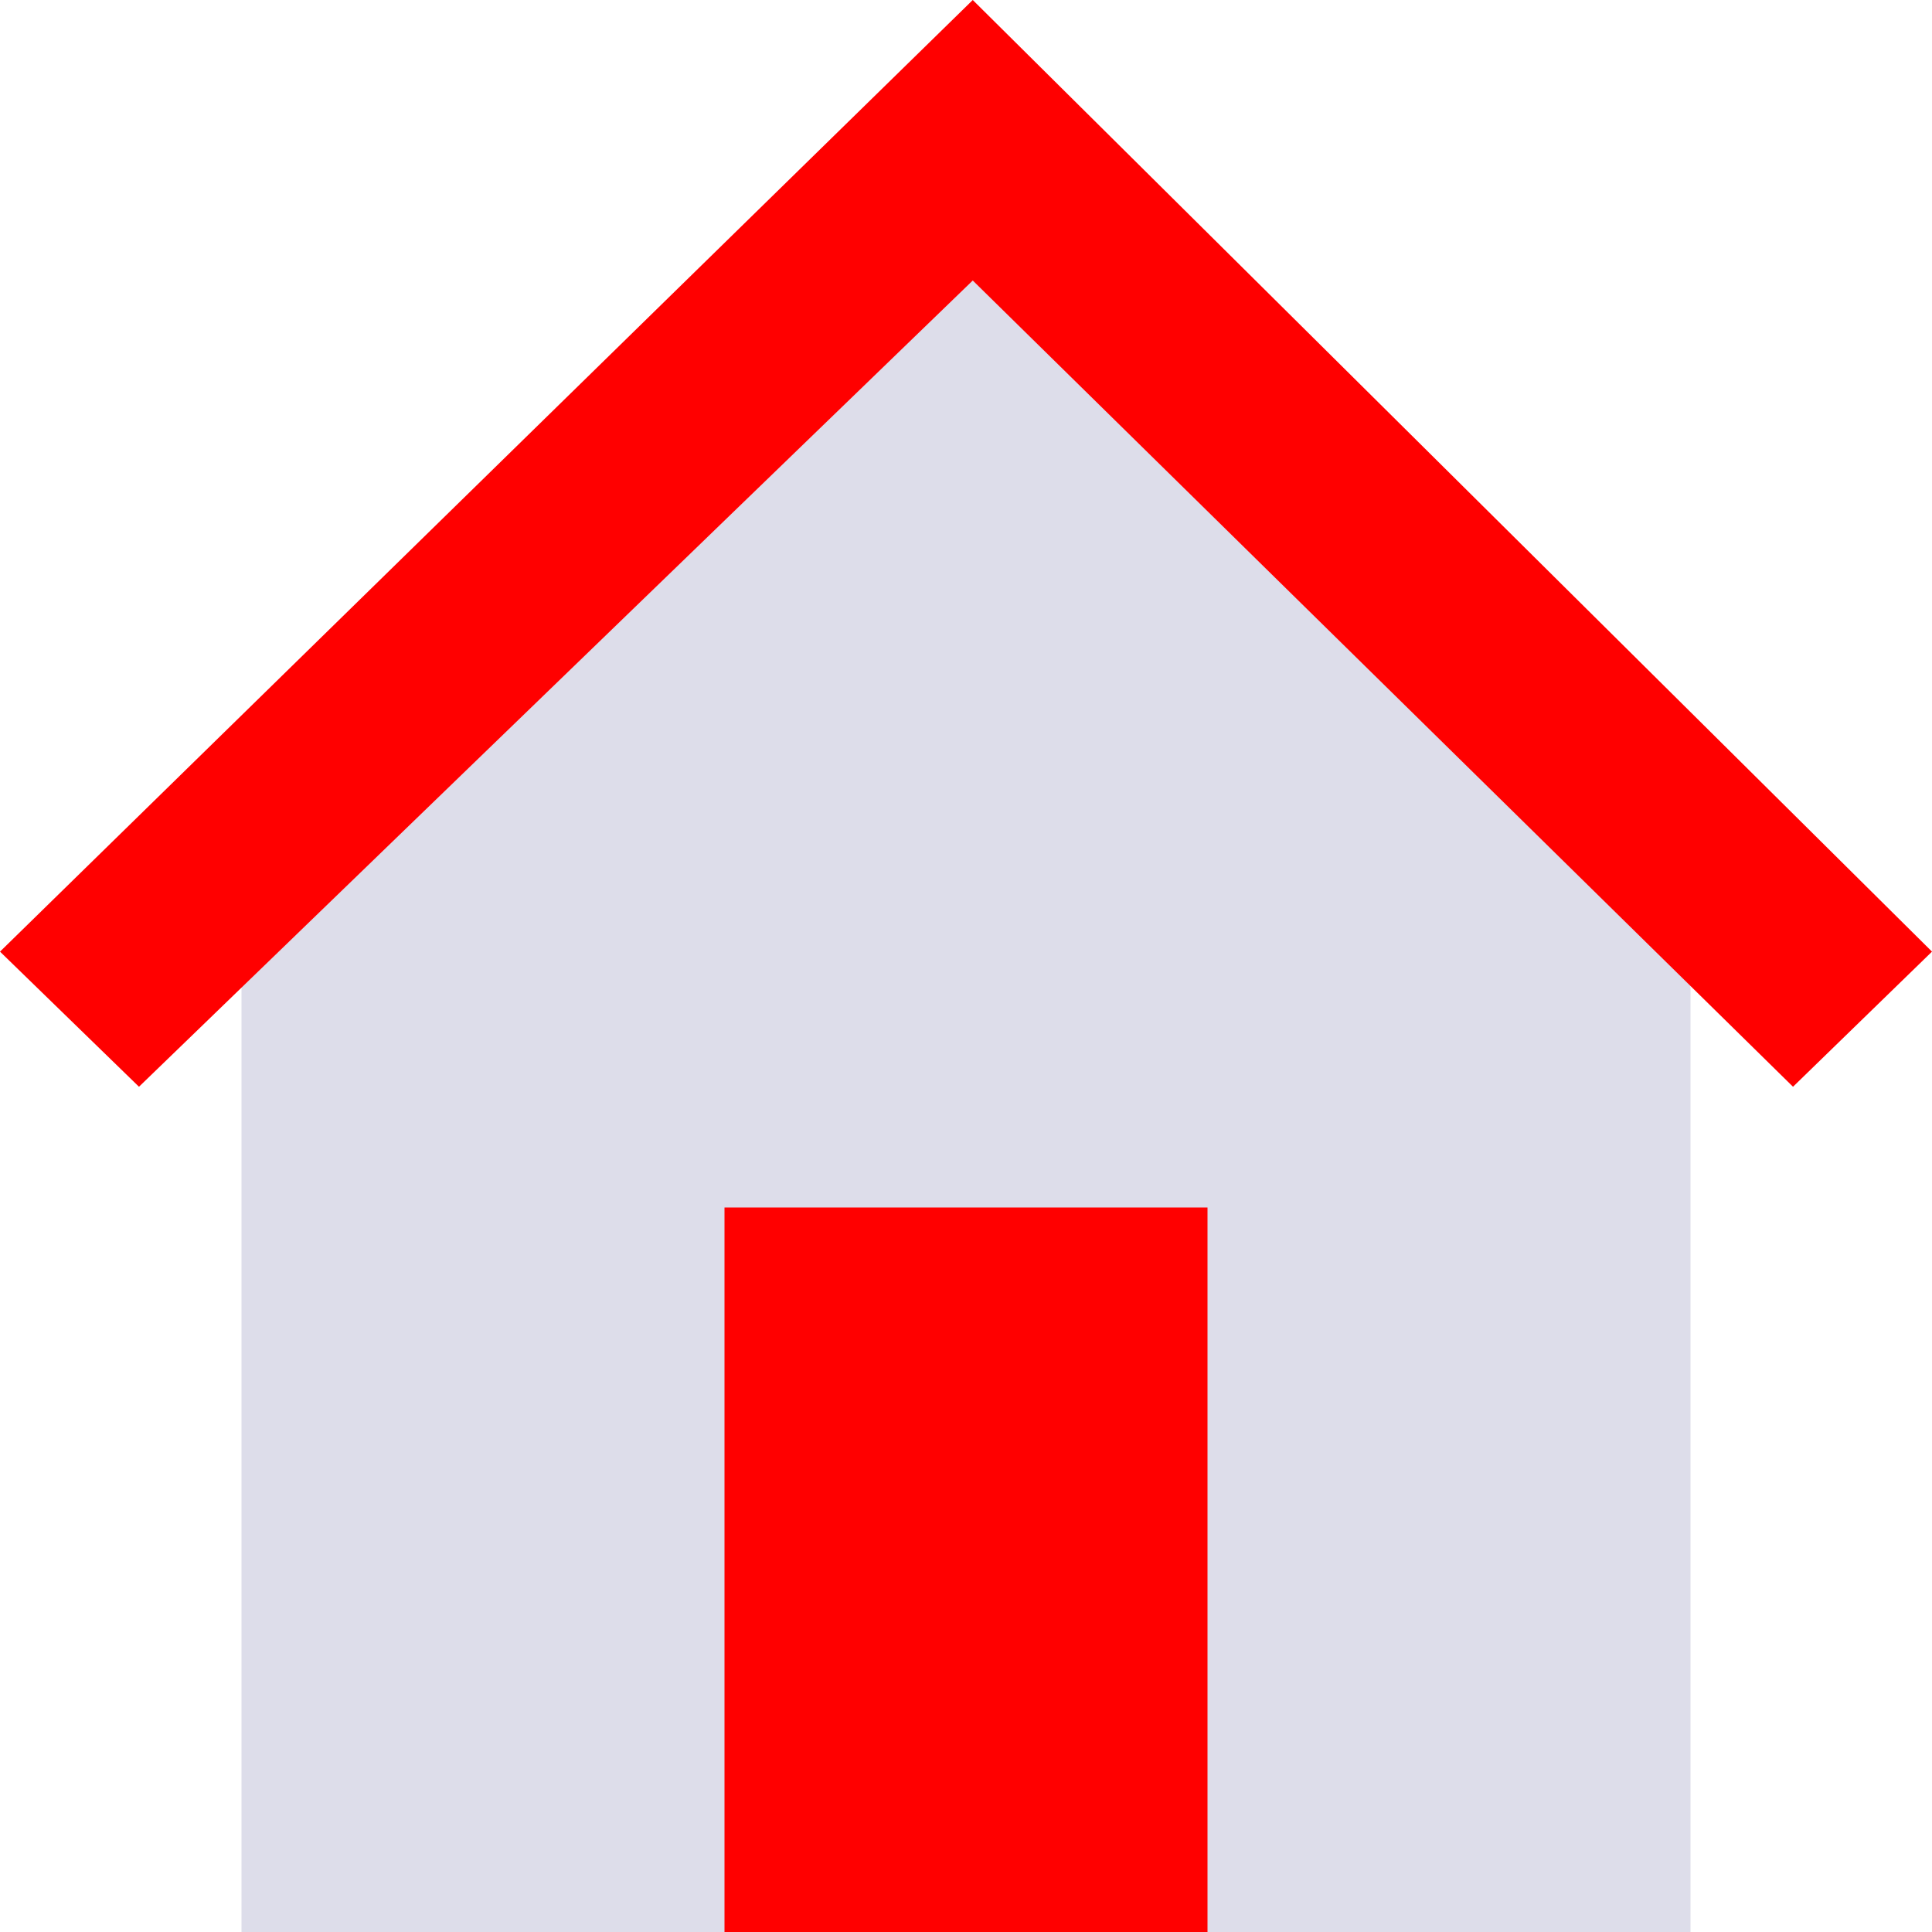 <svg width="16" height="16" viewBox="0 0 16 16" fill="none" xmlns="http://www.w3.org/2000/svg">
<path fill-rule="evenodd" clip-rule="evenodd" d="M8.055 1.633L2 7.485V16H14V7.468L8.055 1.633Z" fill="#DDDDEA"/>
<path fill-rule="evenodd" clip-rule="evenodd" d="M6 10V16H10V10H6Z" fill="#FF0000"/>
<path fill-rule="evenodd" clip-rule="evenodd" d="M8.056 0L0 7.881L1.151 9L8.056 2.323L14.849 9L16 7.881L8.056 0Z" fill="#FF0000"/>
</svg>
